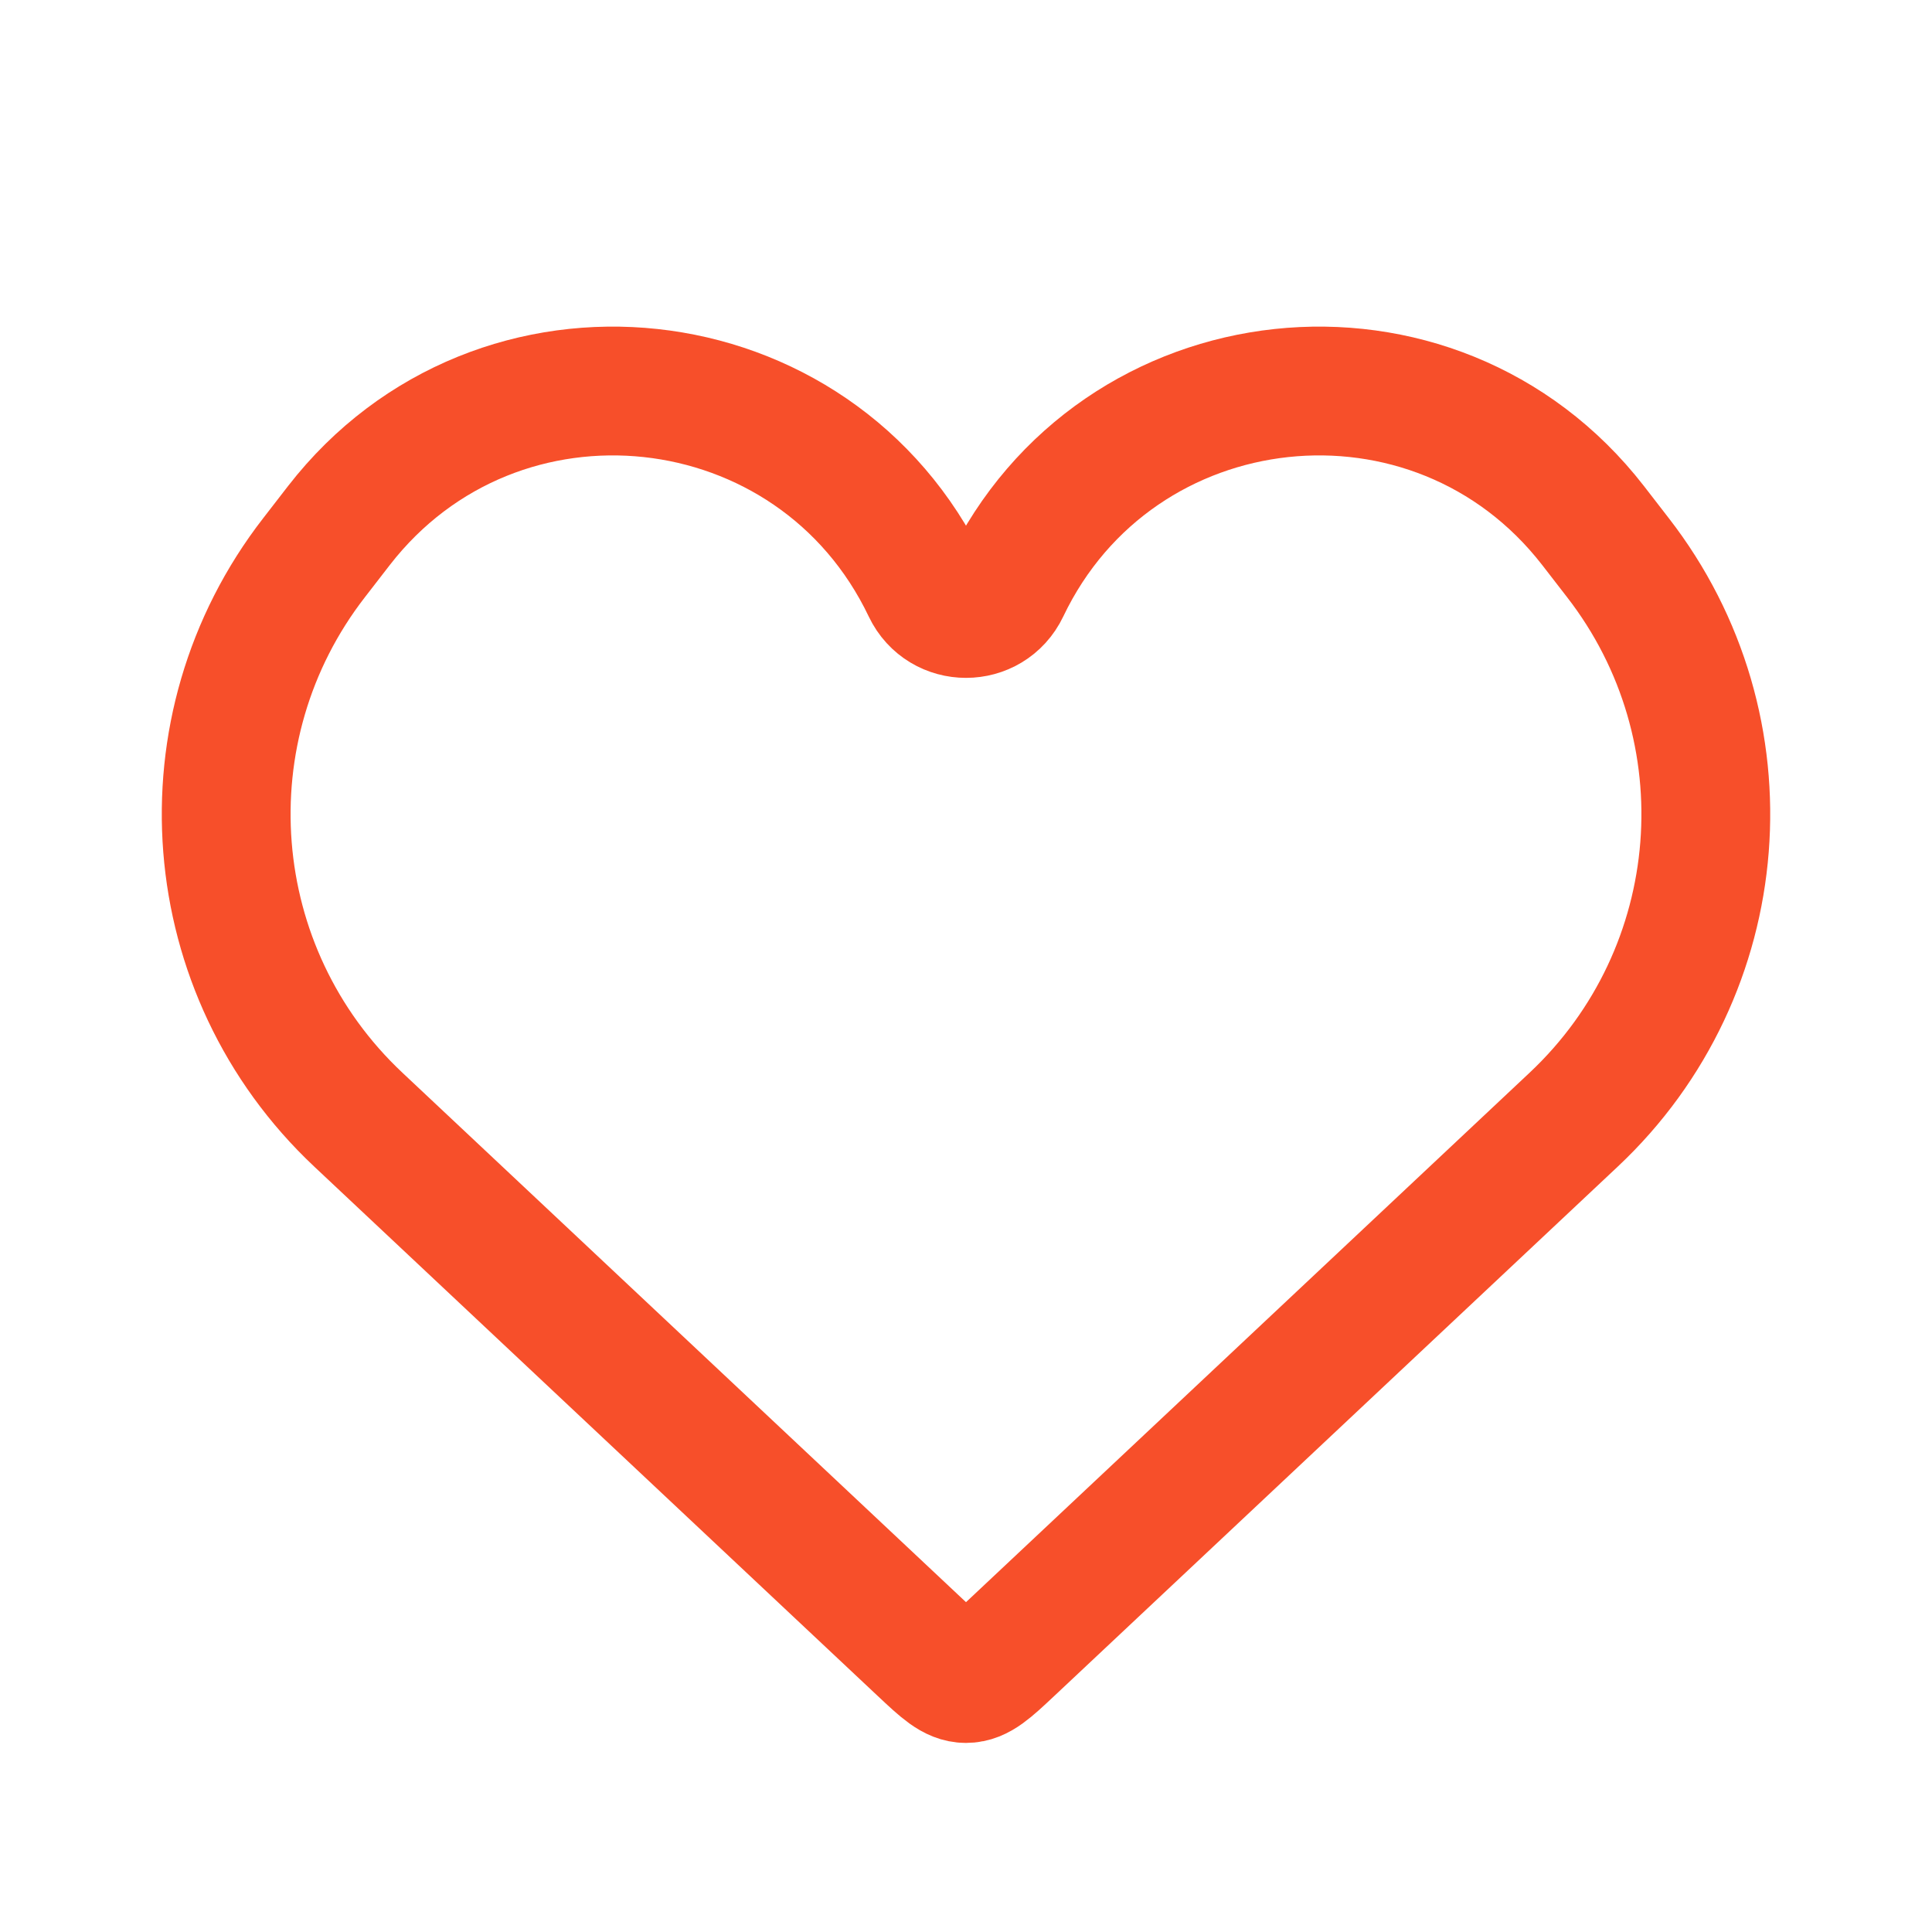 <svg width="30" height="30" viewBox="0 0 30 30" fill="none" xmlns="http://www.w3.org/2000/svg">
<path d="M5.563 17.385L14.315 25.607C14.64 25.912 14.802 26.064 15 26.064C15.198 26.064 15.36 25.912 15.685 25.607L24.437 17.385C26.882 15.088 27.179 11.308 25.122 8.658L24.736 8.159C22.275 4.988 17.337 5.52 15.608 9.142C15.364 9.654 14.636 9.654 14.392 9.142C12.663 5.52 7.725 4.988 5.264 8.159L4.878 8.658C2.821 11.308 3.118 15.088 5.563 17.385Z" stroke="#F74F2A" stroke-width="2"/>
</svg>
